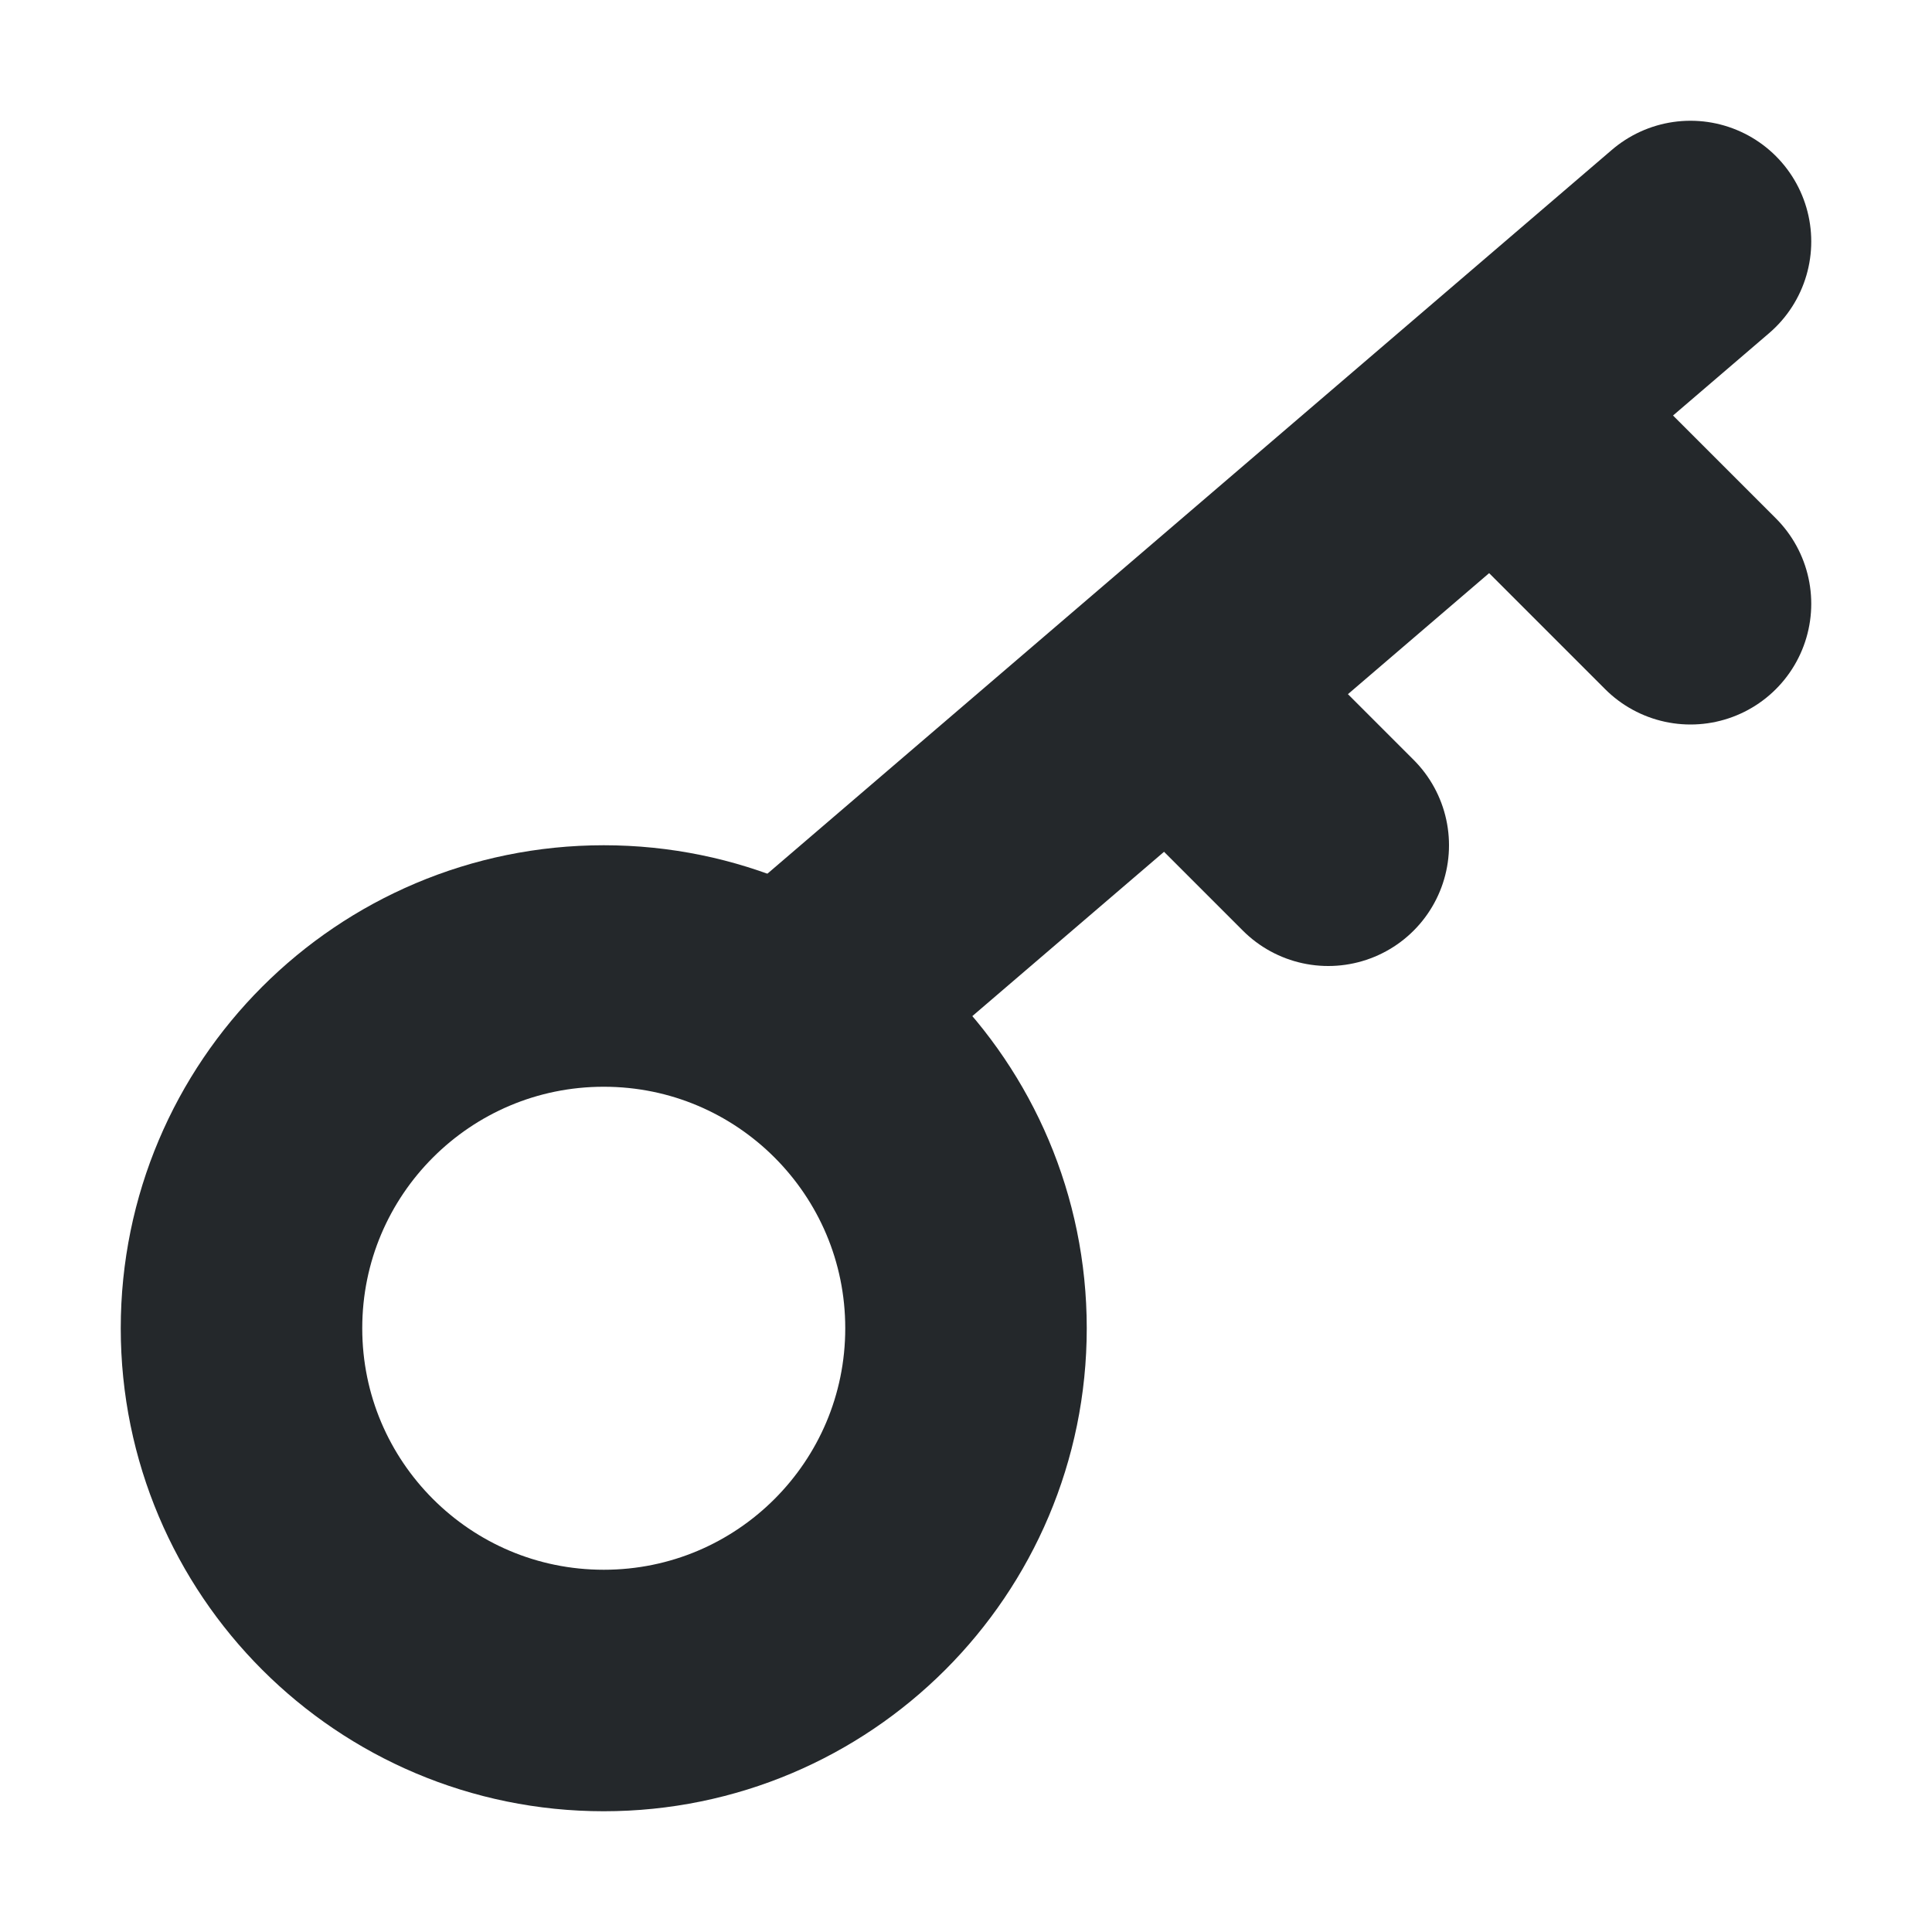 <svg width="16" height="16" viewBox="0 0 16 16" fill="none" xmlns="http://www.w3.org/2000/svg">
<path d="M5 14C6.657 14 8 12.657 8 11C8 9.343 6.657 8 5 8C3.343 8 2 9.343 2 11C2 12.657 3.343 14 5 14Z" stroke="#24282B" stroke-width="2" stroke-linecap="round" stroke-linejoin="round"/>
<path d="M7 8L14 2" stroke="#24282B" stroke-width="2" stroke-linecap="round" stroke-linejoin="round"/>
<path d="M14 5L13 4" stroke="#24282B" stroke-width="2" stroke-linecap="round" stroke-linejoin="round"/>
<path d="M10 6L11 7" stroke="#24282B" stroke-width="2" stroke-linecap="round" stroke-linejoin="round"/>
</svg>
